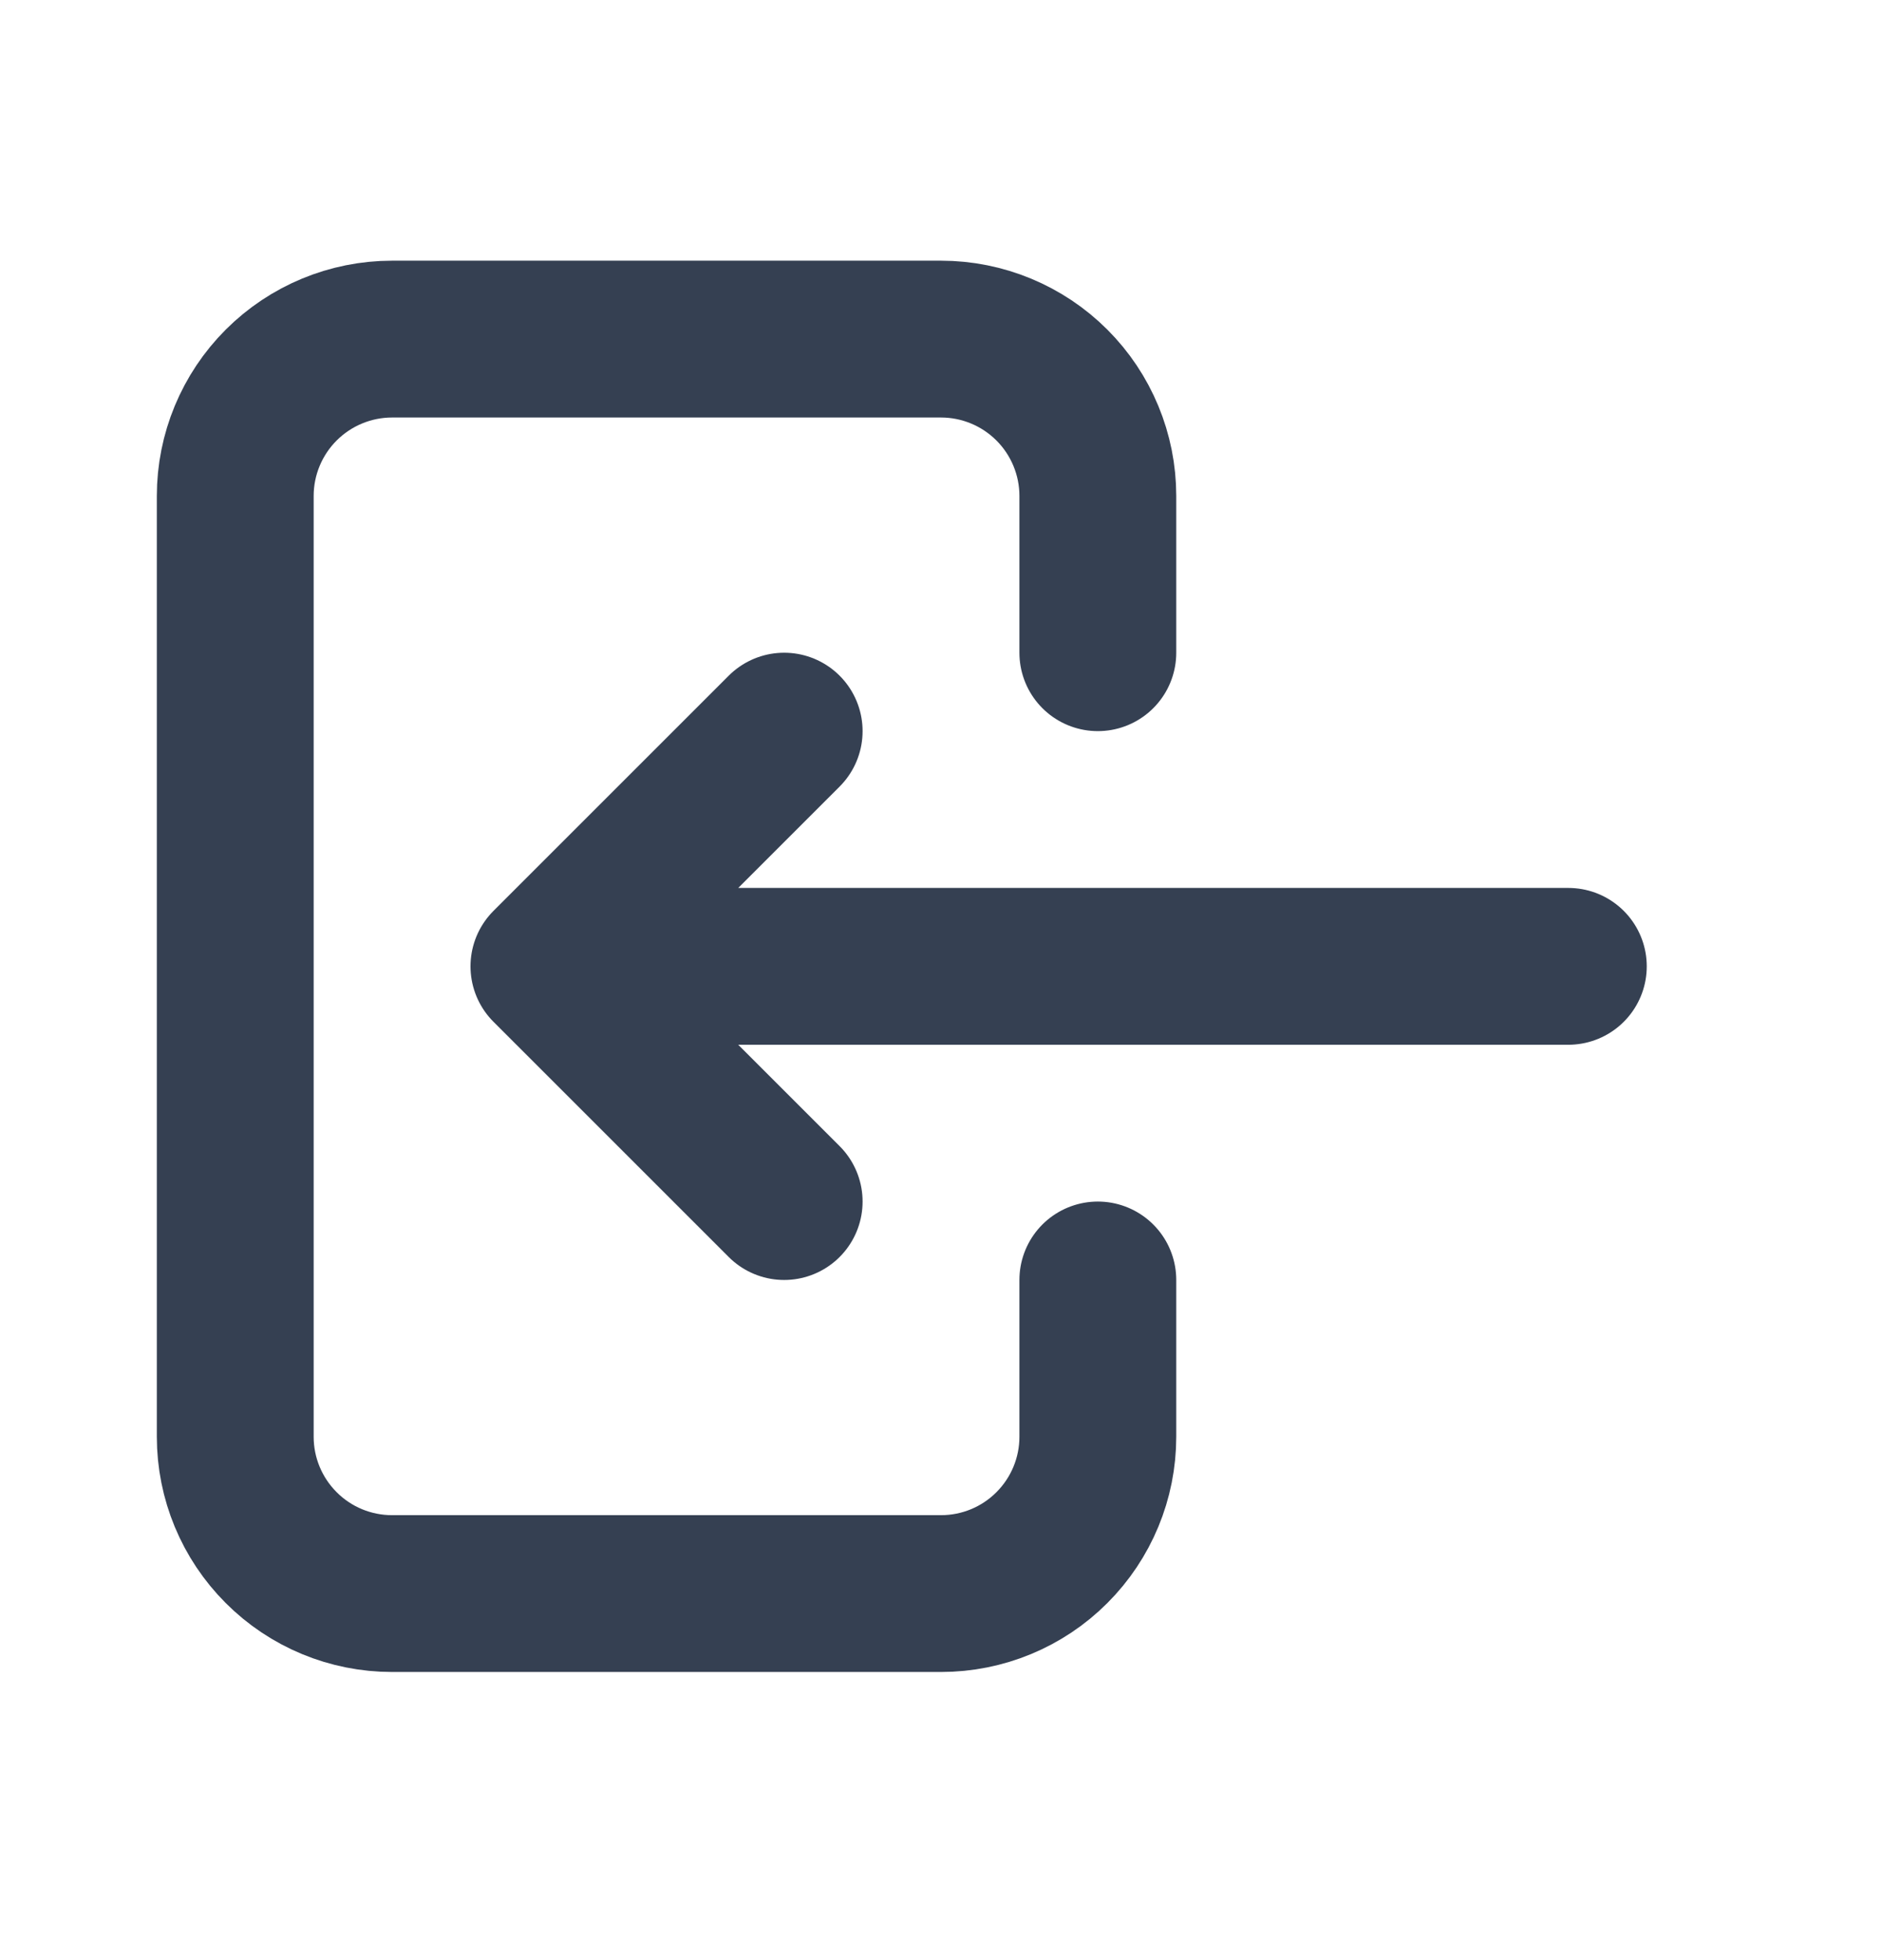 <svg width="24" height="25" viewBox="0 0 24 25" fill="none" xmlns="http://www.w3.org/2000/svg">
<g id="login">
<path id="Vector" d="M14 8.325V6.325C14 5.795 13.789 5.286 13.414 4.911C13.039 4.536 12.53 4.325 12 4.325H5C4.47 4.325 3.961 4.536 3.586 4.911C3.211 5.286 3 5.795 3 6.325V18.325C3 18.856 3.211 19.364 3.586 19.739C3.961 20.115 4.47 20.325 5 20.325H12C12.53 20.325 13.039 20.115 13.414 19.739C13.789 19.364 14 18.856 14 18.325V16.325M20 12.325H7M7 12.325L10 9.325M7 12.325L10 15.325" stroke="#354052" stroke-width="2" stroke-linecap="round" stroke-linejoin="round"/>
</g>
</svg>
